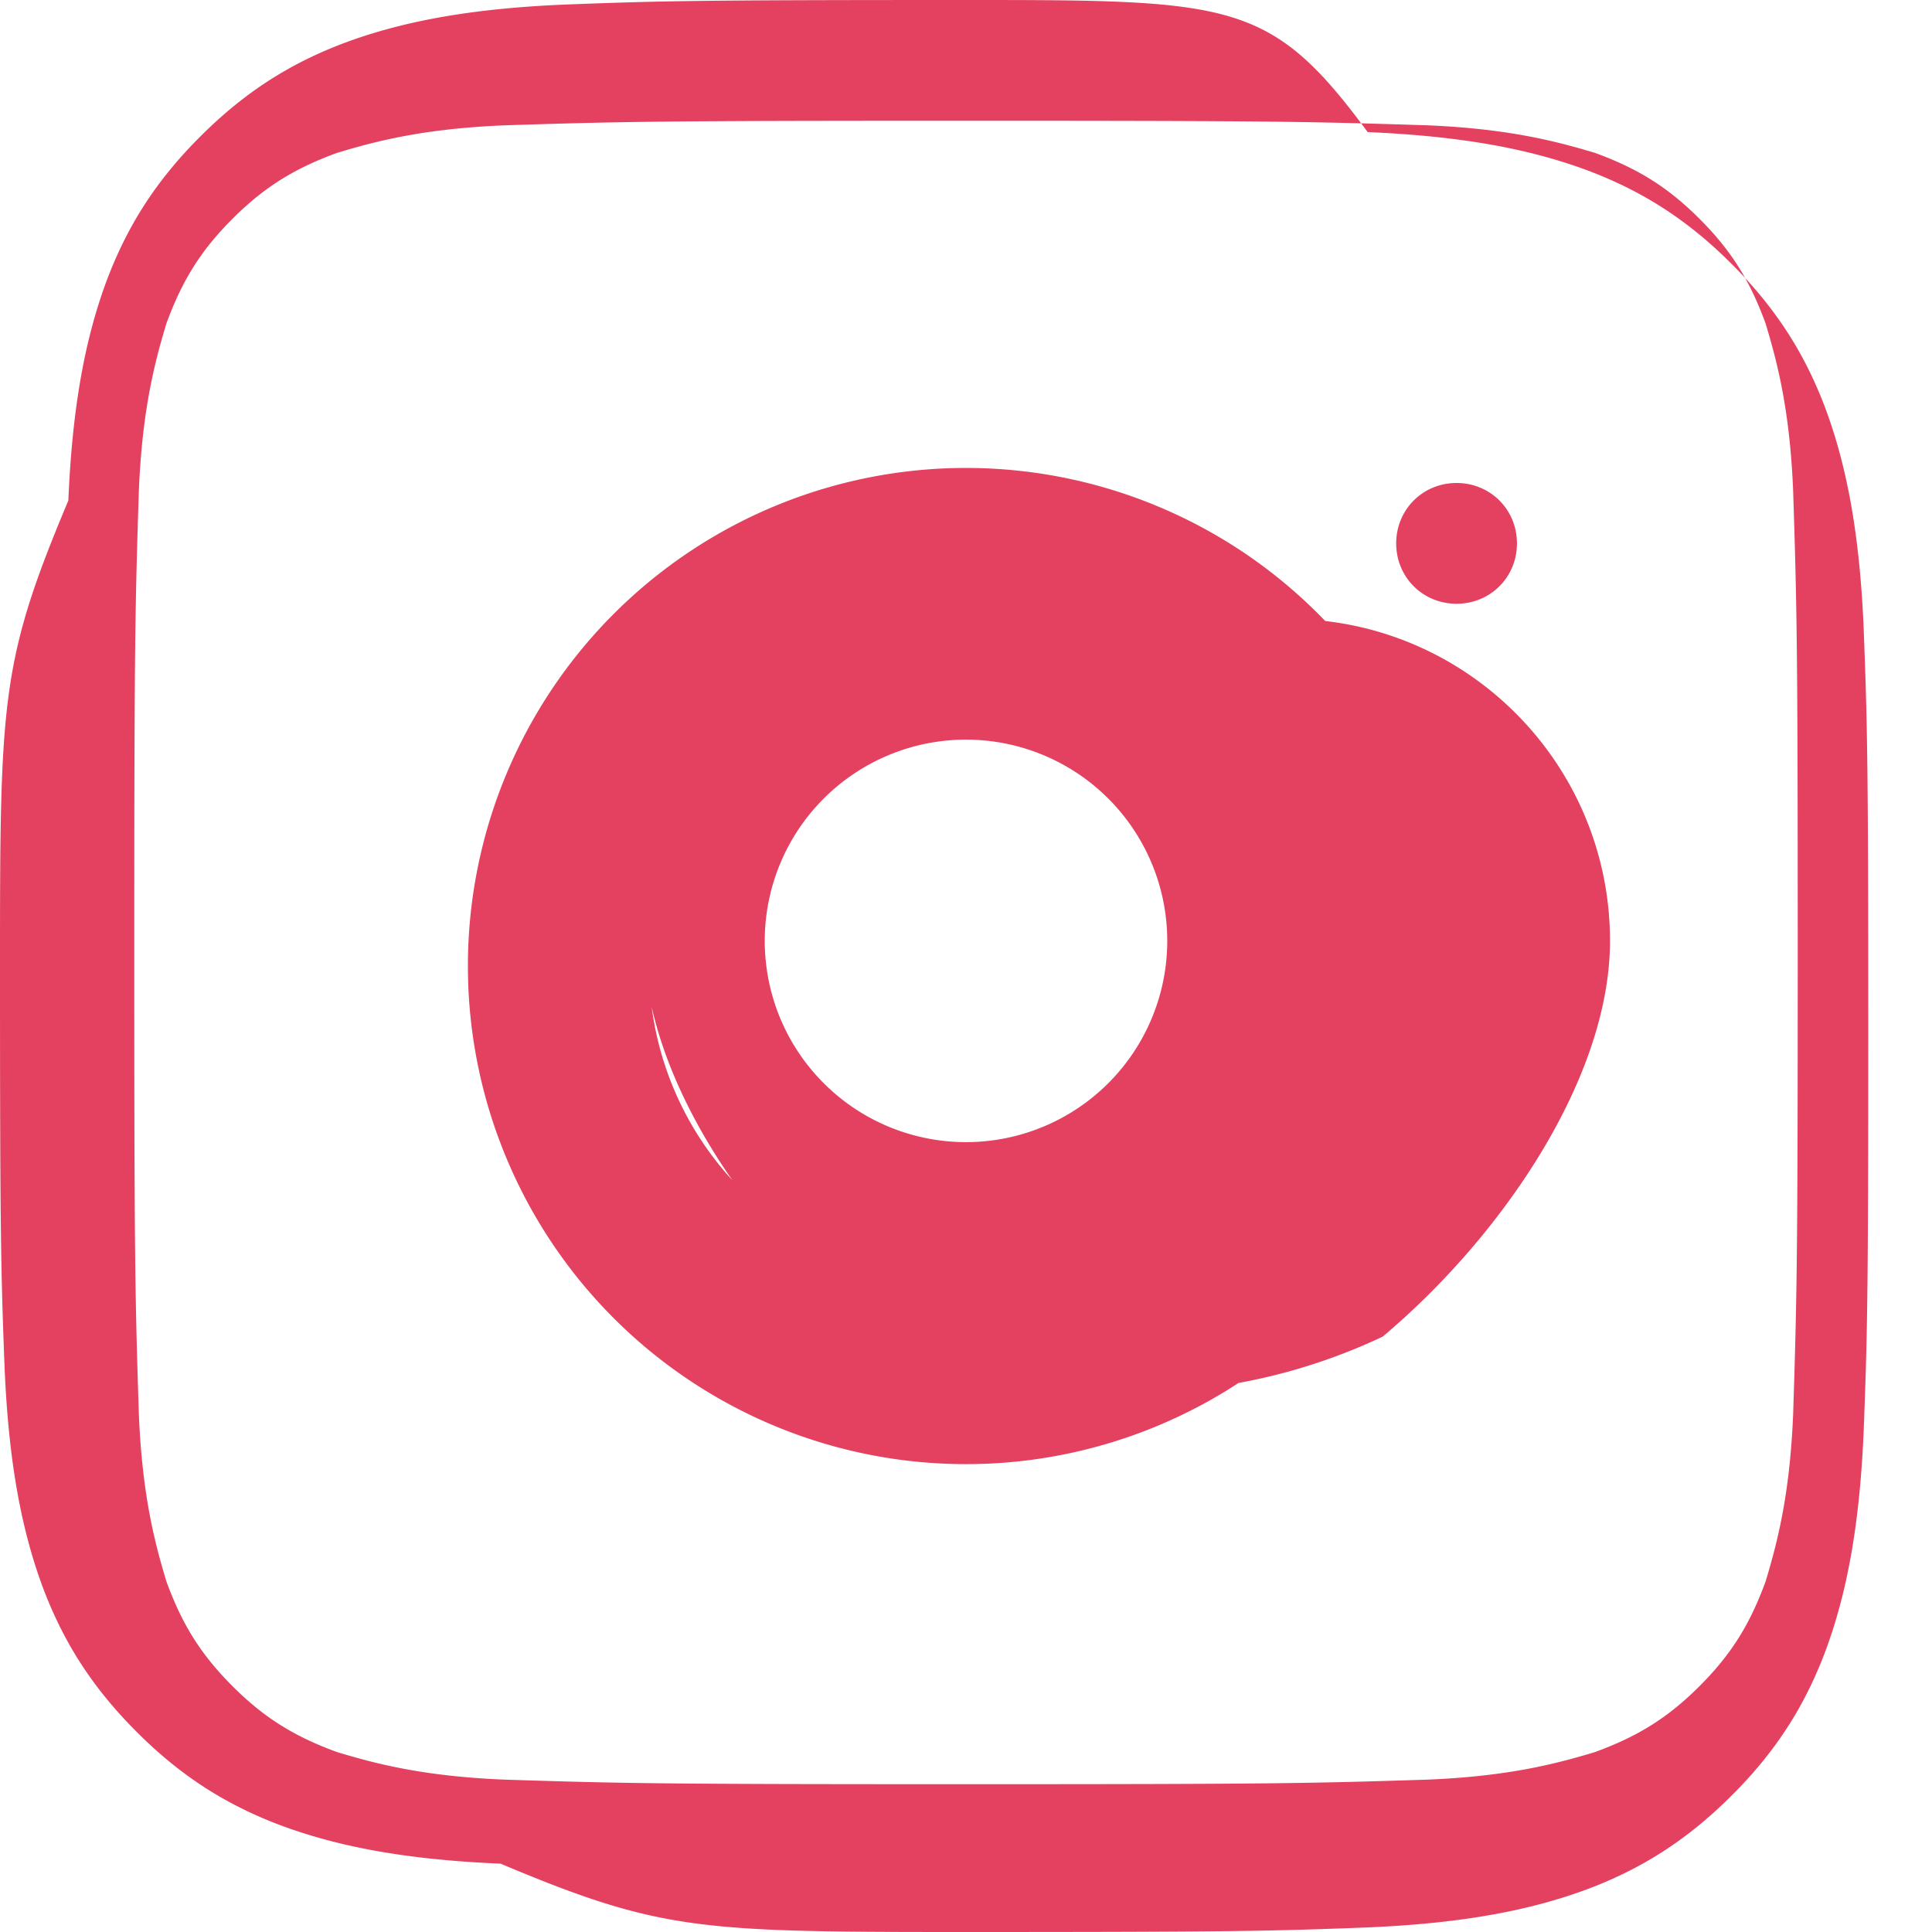 <svg xmlns="http://www.w3.org/2000/svg" viewBox="0 0 24 24" fill="#E4405F">
  <path d="M12 0C8.686 0 8.212.011 7.01.057c-1.202.051-2.025.217-2.707.467-.687.255-1.258.615-1.815 1.172-.558.556-.917 1.128-1.172 1.815-.25.682-.416 1.505-.467 2.707C.011 8.212 0 8.686 0 12c0 3.314.011 3.788.057 4.99.051 1.202.217 2.025.467 2.707.255.687.615 1.258 1.172 1.815.556.558 1.128.917 1.815 1.172.682.25 1.505.416 2.707.467C8.212 23.989 8.686 24 12 24c3.314 0 3.788-.011 4.99-.057 1.202-.051 2.025-.217 2.707-.467.687-.255 1.258-.615 1.815-1.172.558-.556.917-1.128 1.172-1.815.25-.682.416-1.505.467-2.707.046-1.202.057-1.676.057-4.99 0-3.314-.011-3.788-.057-4.99-.051-1.202-.217-2.025-.467-2.707-.255-.687-.615-1.258-1.172-1.815-.556-.558-1.128-.917-1.815-1.172-.682-.25-1.505-.416-2.707-.467C15.788.011 15.314 0 12 0zm0 1.5c3.818 0 4.268.01 5.738.057 1.017.043 1.61.203 2.075.342.525.192.9.42 1.3.82.4.4.628.775.82 1.3.14.465.3 1.058.342 2.075.047 1.47.057 1.92.057 5.738s-.01 4.268-.057 5.738c-.042 1.017-.202 1.61-.342 2.075-.192.525-.42.9-.82 1.3-.4.4-.775.628-1.3.82-.465.14-1.058.3-2.075.342-1.47.047-1.92.057-5.738.057s-4.268-.01-5.738-.057c-1.017-.042-1.61-.202-2.075-.342-.525-.192-.9-.42-1.3-.82-.4-.4-.628-.775-.82-1.3-.14-.465-.3-1.058-.342-2.075-.047-1.47-.057-1.92-.057-5.738s.01-4.268.057-5.738c.042-1.017.202-1.61.342-2.075.192-.525.42-.9.82-1.3.4-.4.775-.628 1.3-.82.465-.14 1.058-.3 2.075-.342 1.47-.047 1.92-.057 5.738-.057zM12 5.813a6.187 6.187 0 1 0 0 12.375 6.187 6.187 0 0 0 0-12.375zm0 2.25a3.937 3.937 0 1 1 0 7.875 3.937 3.937 0 0 1 0-7.875zM18.094 6c-.42 0-.75.33-.75.75s.33.75.75.75c.42 0 .75-.33.75-.75s-.33-.75-.75-.75zM12 7.688c-2.208 0-4 1.792-4 4 0 1.71 1.352 3.68 2.942 4.916a7.205 7.205 0 0 0 3.117.692 7.205 7.205 0 0 0 3.117-.692C18.648 15.368 20 13.398 20 11.688c0-2.208-1.792-4-4-4zm0 1.5a2.5 2.5 0 1 1 0 5 2.5 2.5 0 0 1 0-5z"/>
</svg>
